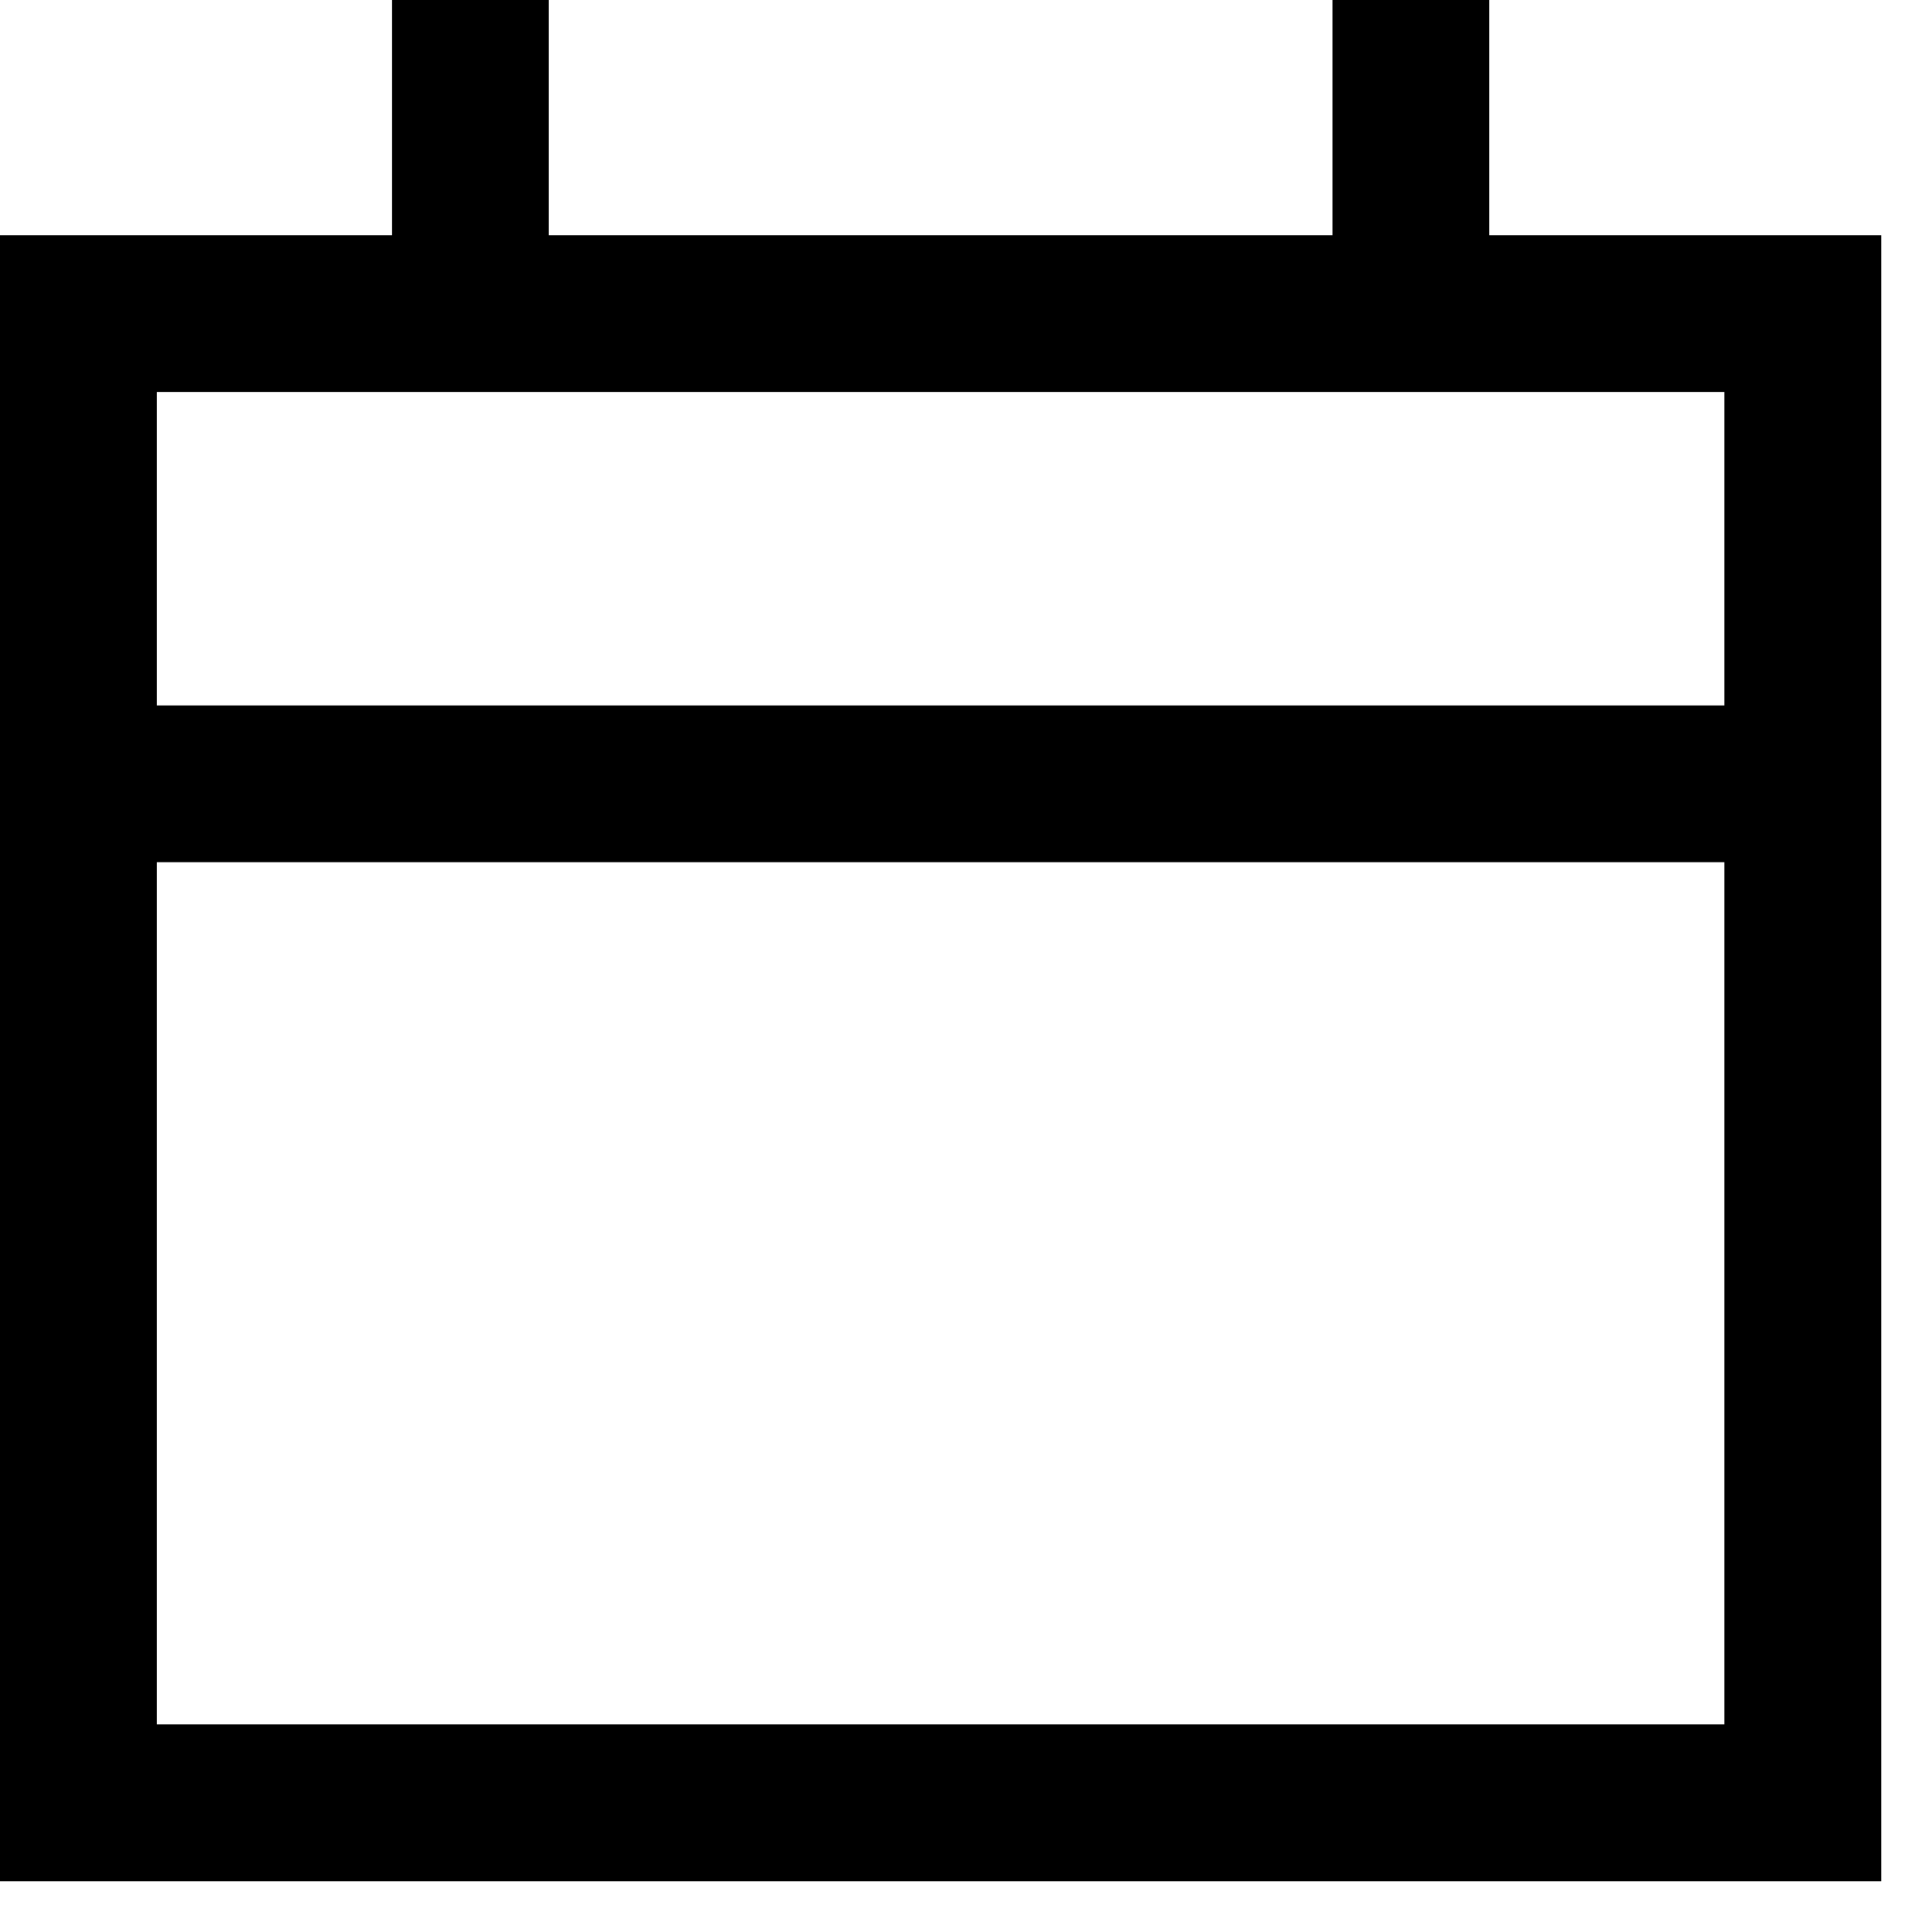<svg width="22" height="22" viewBox="0 0 22 22" fill="none" xmlns="http://www.w3.org/2000/svg">
<path d="M21.422 21.422H0V2.678H4.463V0H6.248V2.678H15.174V0H16.959V2.678H21.422V21.422ZM1.785 19.636H19.636V4.463H1.785V8.033H19.636V9.818H1.785V19.636Z" fill="black"/>
</svg>
